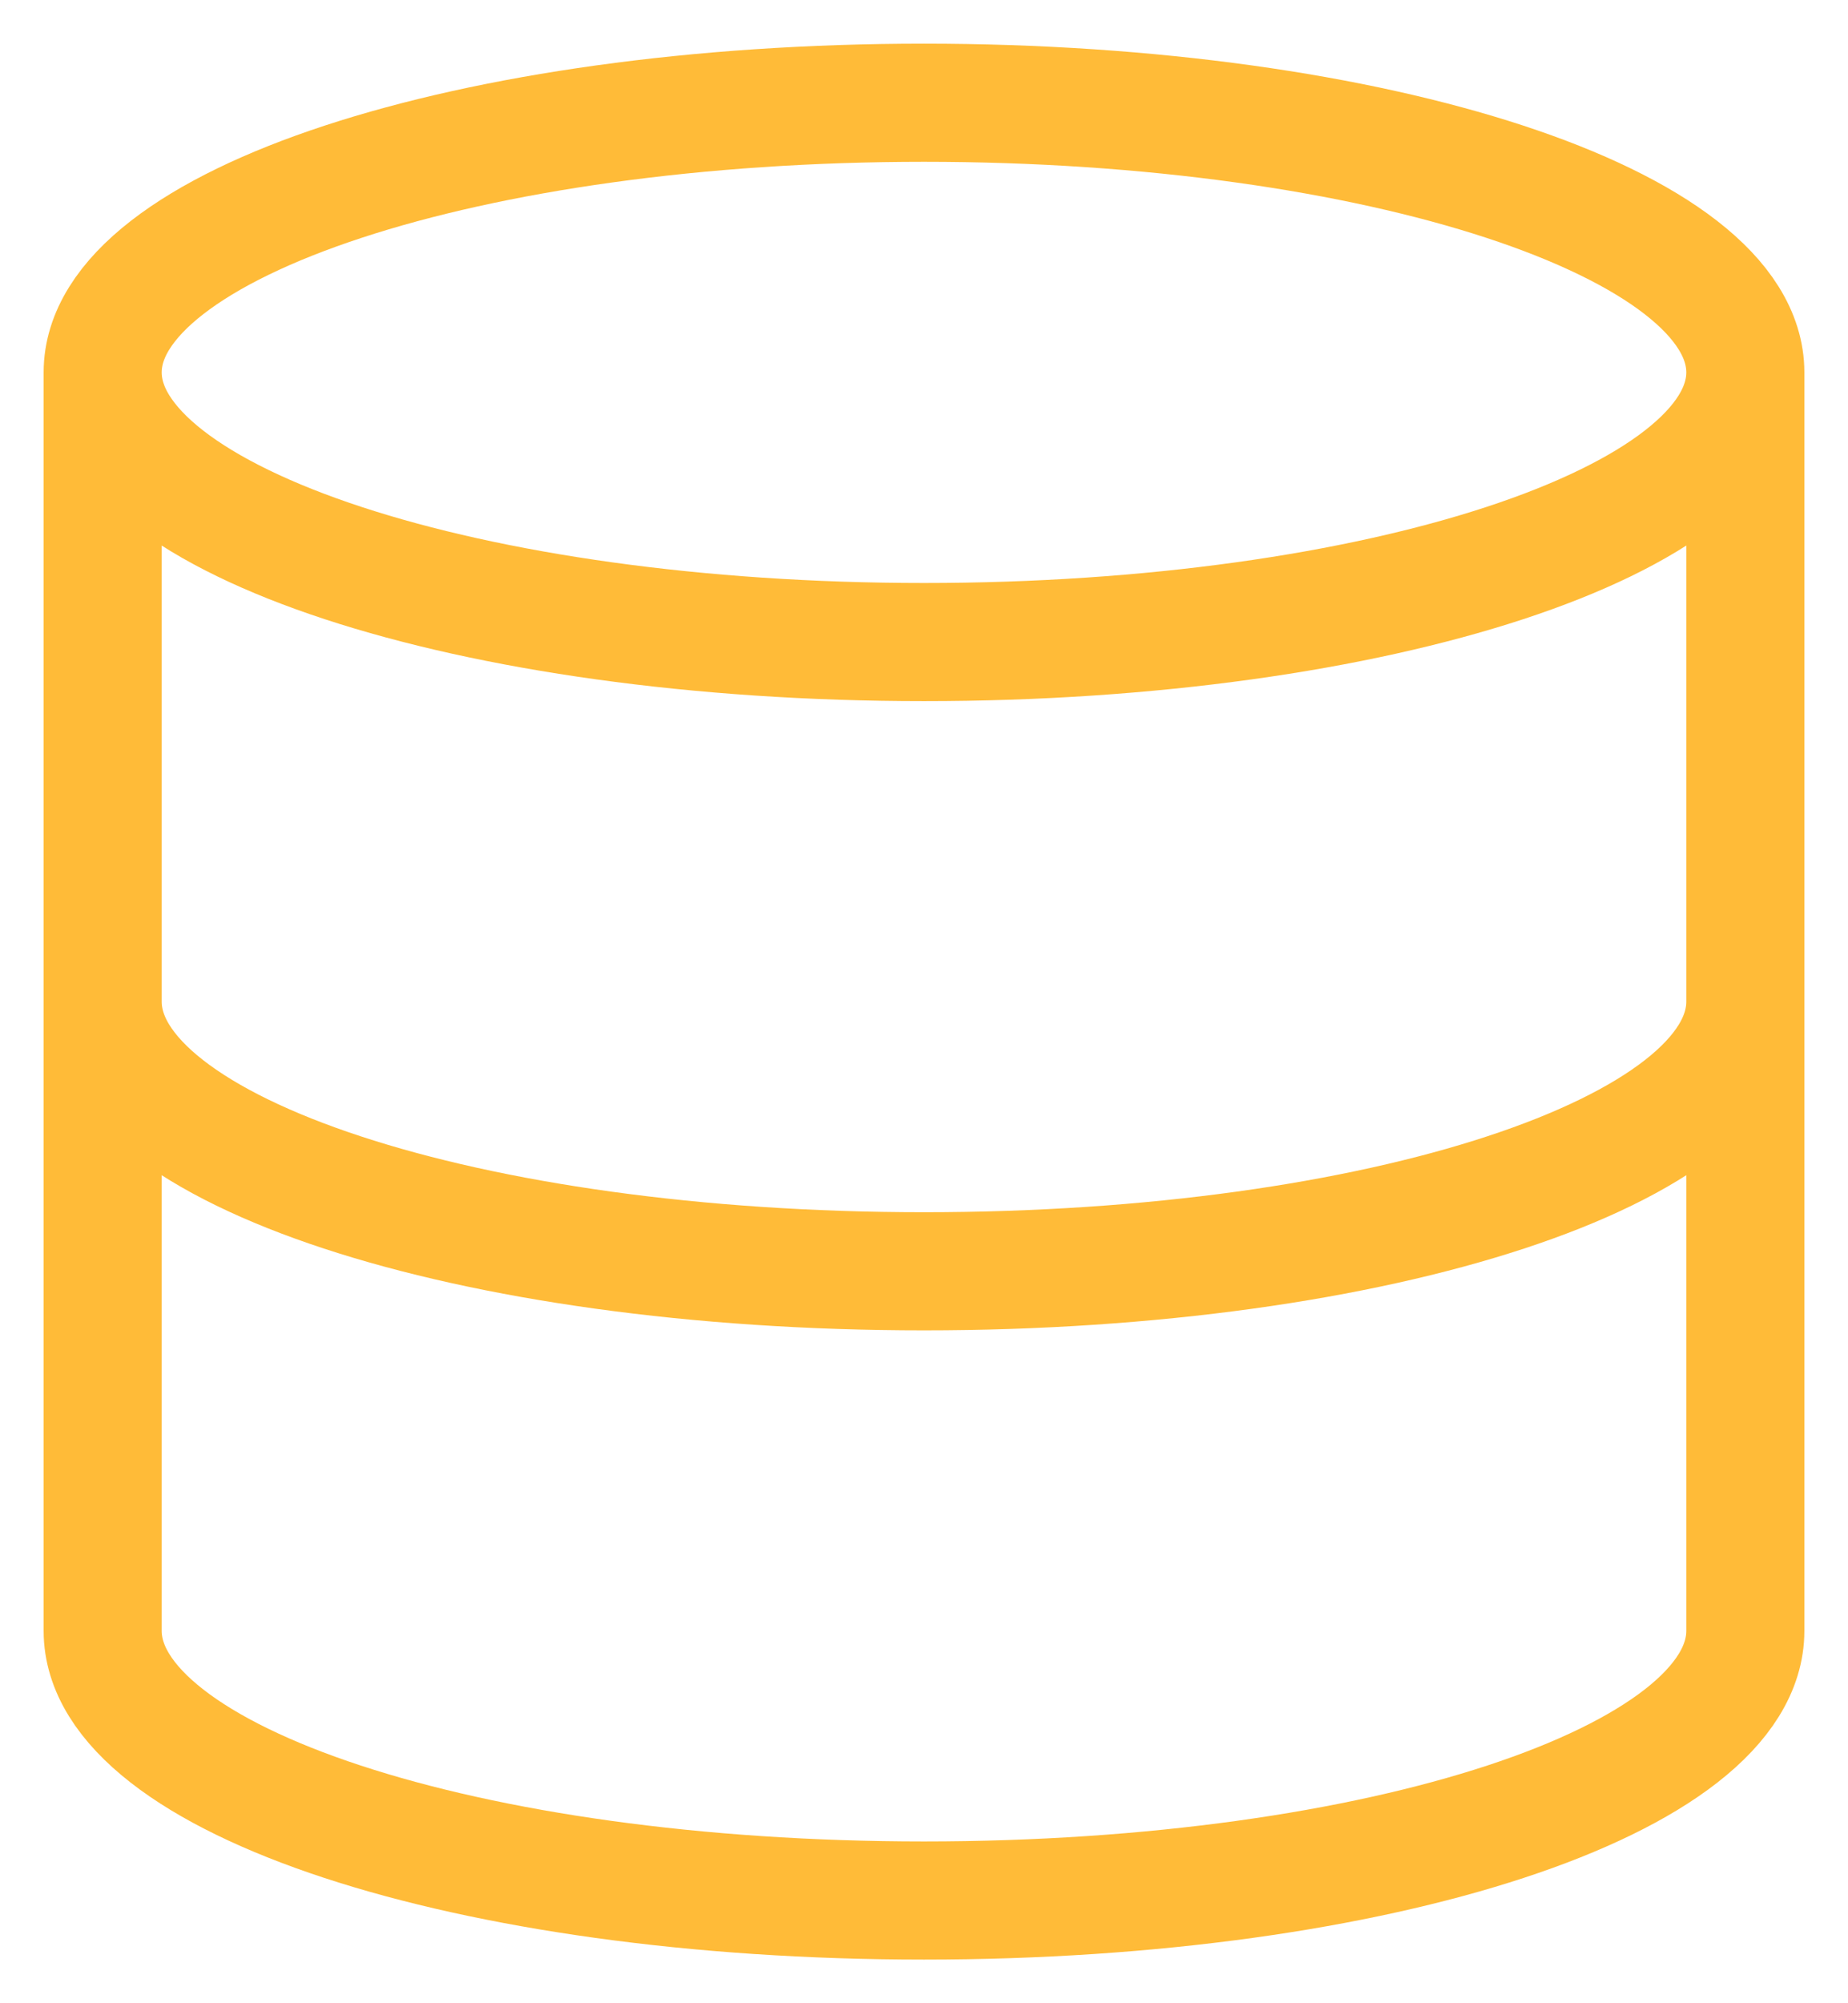 <svg xmlns="http://www.w3.org/2000/svg" width="36" height="39" fill="none">
                                    <path stroke="#FFBB38" stroke-linecap="round" stroke-linejoin="round" stroke-width="2.3" d="M34 7.25c0 2.9-7.163 5.25-16 5.25S2 10.15 2 7.25m32 0C34 4.35 26.837 2 18 2S2 4.35 2 7.25m32 0v24.5C34 34.655 26.889 37 18 37S2 34.655 2 31.75V7.25M34 19.5c0 2.905-7.111 5.25-16 5.25S2 22.405 2 19.5"></path>
                                </svg>
